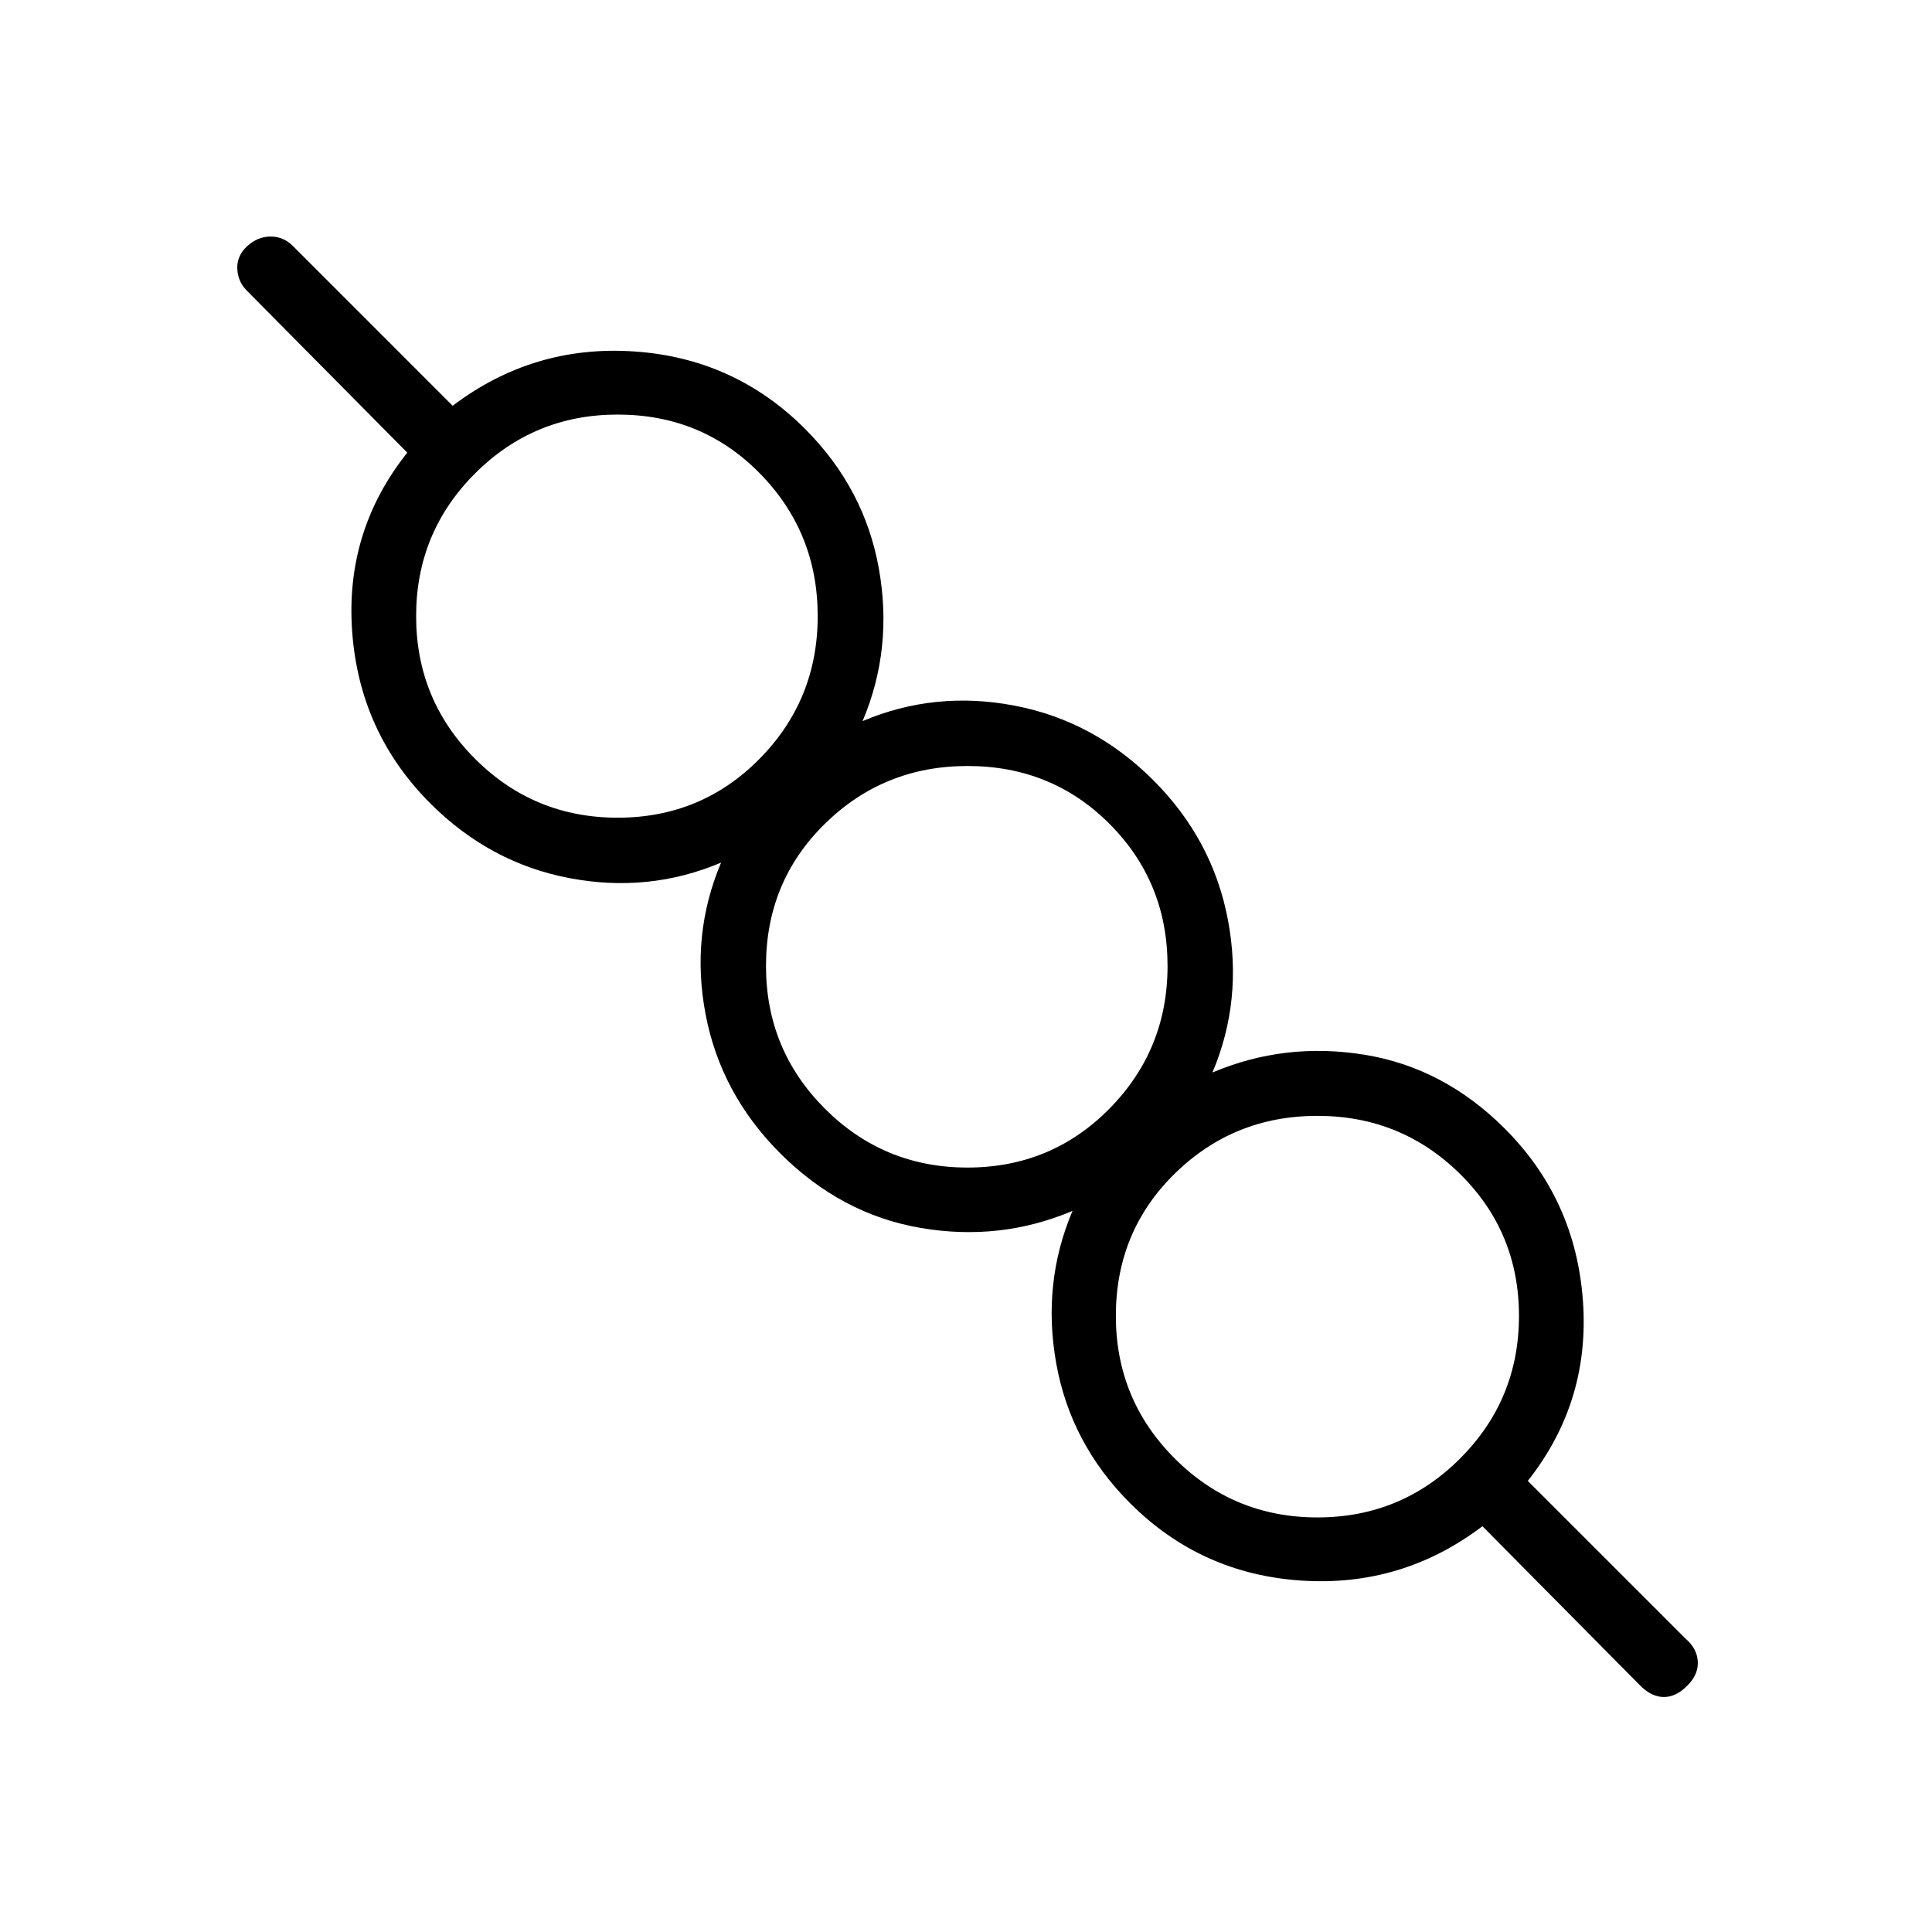 <svg xmlns="http://www.w3.org/2000/svg" height="20" viewBox="0 -960 960 960" width="20"><path d="M736.62-201.62q-40.06 30.31-89.99 27-49.94-3.3-85.09-38.46-29.54-29.54-36.69-69.38-7.16-39.85 8.07-75.85-36 15.23-75.46 8.46-39.46-6.77-69.77-37.07-29.54-29.54-37.07-69-7.54-39.46 7.69-75.46-36 15.23-75.46 7.69-39.47-7.54-69-37.08Q178.69-595.92 175-646q-3.69-50.07 27.38-89.08l-79.23-80q-4.84-4.51-5.23-11.1-.38-6.59 4.85-11.44 5.23-4.84 11.72-4.84 6.48 0 11.2 4.84l79.23 79.24q40.05-30.31 89.99-27 49.94 3.3 85.09 38.46 29.54 29.54 36.69 69.38 7.16 39.85-8.07 75.85 36-15.23 75.46-7.69 39.46 7.53 69 37.07t37.07 69.39q7.54 39.84-7.69 75.84 36-15.23 75.46-8.84 39.46 6.38 69.77 36.69 35.16 35.15 38.85 85.47 3.69 50.32-27.39 89.61l78.47 78.46q5.61 4.77 6 11.27.38 6.49-5.24 12.04-5.52 5.61-11.6 5.61-6.09 0-11.7-5.61l-78.46-79.24Zm-82-4.38q41.62 0 70.88-29.27 29.27-29.26 29.27-70.88 0-41.62-29.27-70.51-29.26-28.88-70.88-28.88-41.63 0-70.89 28.71-29.27 28.71-29.27 70.68 0 41.62 29.27 70.88Q612.99-206 654.62-206ZM480.77-379.85q41.62 0 70.5-29.26 28.88-29.27 28.88-70.89 0-41.62-28.71-70.5-28.71-28.88-70.67-28.88-41.62 0-70.89 28.71-29.26 28.71-29.26 70.67 0 41.62 29.26 70.89 29.27 29.26 70.89 29.26ZM306.92-553.69q41.62 0 70.51-29.27 28.88-29.27 28.88-70.89 0-41.62-28.71-70.88Q348.89-754 306.92-754q-41.62 0-70.88 29.27-29.27 29.26-29.27 70.88 0 41.62 29.27 70.89 29.26 29.27 70.88 29.27Zm347.7 247.54ZM480.77-480ZM306.92-653.85Z"/></svg>